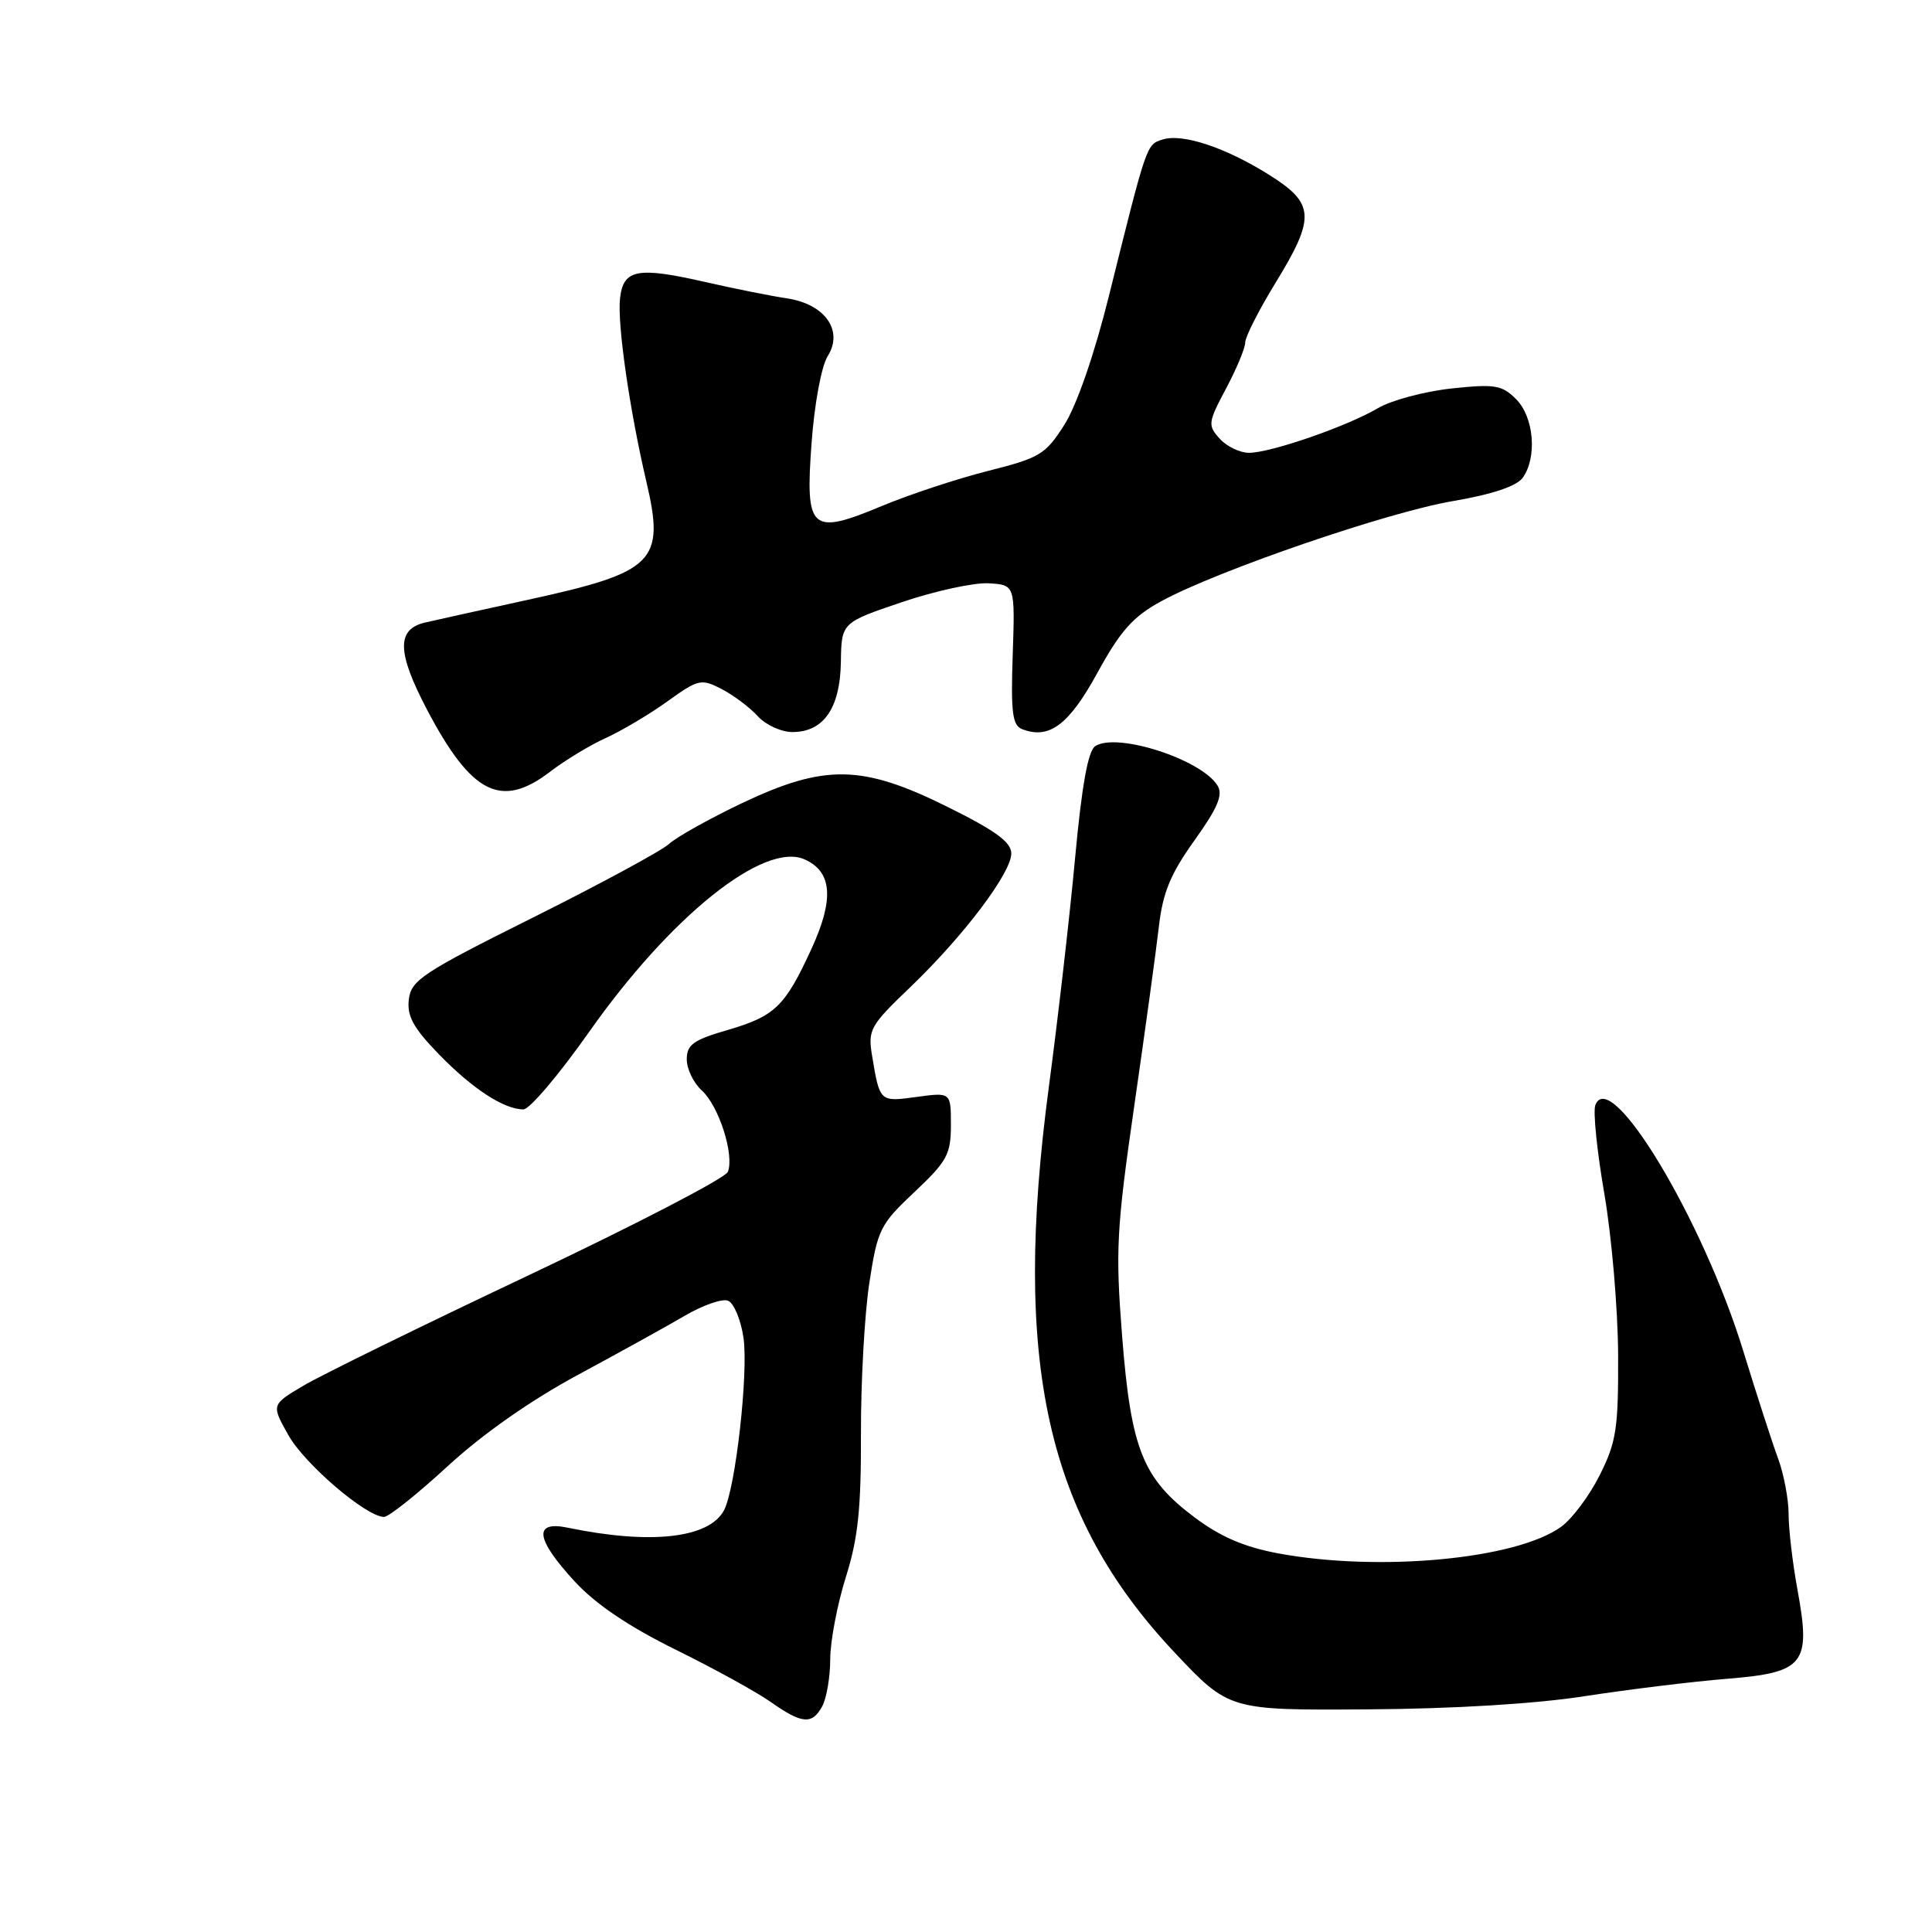 <?xml version="1.0" encoding="UTF-8" standalone="no"?>
<!DOCTYPE svg PUBLIC "-//W3C//DTD SVG 1.1//EN" "http://www.w3.org/Graphics/SVG/1.1/DTD/svg11.dtd" >
<svg xmlns="http://www.w3.org/2000/svg" xmlns:xlink="http://www.w3.org/1999/xlink" version="1.1" viewBox="0 0 256 256">
 <g >
 <path fill="currentColor"
d=" M 108.96 226.07 C 109.53 225.00 110.01 222.19 110.01 219.82 C 110.02 217.44 110.95 212.57 112.07 209.00 C 113.70 203.85 114.11 199.90 114.08 190.00 C 114.06 183.12 114.56 174.12 115.19 170.00 C 116.28 162.91 116.60 162.25 121.17 157.95 C 125.50 153.87 126.00 152.95 126.00 149.06 C 126.00 144.73 126.00 144.73 121.46 145.35 C 116.55 146.02 116.58 146.05 115.55 139.86 C 114.99 136.45 115.30 135.89 120.56 130.86 C 127.65 124.07 134.00 115.68 134.00 113.09 C 134.00 111.59 131.92 110.07 125.54 106.91 C 114.24 101.30 109.29 101.22 98.32 106.42 C 94.02 108.47 89.68 110.89 88.66 111.82 C 87.65 112.74 79.54 117.13 70.66 121.56 C 55.98 128.88 54.47 129.88 54.17 132.44 C 53.91 134.65 54.78 136.22 58.17 139.71 C 62.62 144.29 66.79 147.00 69.36 147.00 C 70.17 147.00 74.08 142.39 78.05 136.75 C 88.90 121.34 101.29 111.44 106.65 113.89 C 110.27 115.53 110.54 119.14 107.55 125.67 C 104.02 133.37 102.70 134.65 96.38 136.49 C 91.87 137.80 91.00 138.43 91.00 140.37 C 91.00 141.65 91.90 143.51 93.00 144.50 C 95.25 146.54 97.32 153.00 96.45 155.27 C 96.14 156.09 84.28 162.24 70.11 168.95 C 55.94 175.65 42.46 182.26 40.15 183.64 C 35.95 186.14 35.95 186.14 38.21 190.16 C 40.37 194.01 48.55 201.00 50.89 201.00 C 51.51 201.00 55.32 197.96 59.35 194.25 C 63.97 190.00 70.35 185.53 76.59 182.17 C 82.04 179.23 88.43 175.70 90.78 174.32 C 93.14 172.94 95.70 172.05 96.46 172.35 C 97.23 172.64 98.15 174.83 98.51 177.21 C 99.20 181.82 97.46 197.27 95.93 200.13 C 93.95 203.84 86.19 204.70 75.25 202.43 C 70.64 201.47 70.95 203.90 76.14 209.54 C 78.93 212.57 83.31 215.52 89.53 218.59 C 94.62 221.10 100.29 224.22 102.14 225.53 C 106.27 228.45 107.63 228.55 108.96 226.07 Z  M 210.00 224.75 C 215.78 223.86 224.24 222.82 228.82 222.45 C 239.12 221.62 239.99 220.51 238.17 210.62 C 237.53 207.13 237.00 202.64 237.00 200.65 C 237.00 198.67 236.37 195.34 235.61 193.27 C 234.84 191.20 232.77 184.80 231.01 179.07 C 225.67 161.65 213.39 141.22 211.39 146.43 C 211.07 147.26 211.61 152.56 212.59 158.22 C 213.56 163.87 214.38 173.45 214.41 179.50 C 214.45 189.27 214.18 191.06 211.98 195.45 C 210.62 198.17 208.32 201.25 206.87 202.30 C 200.95 206.60 182.84 208.31 169.42 205.84 C 164.90 205.00 161.74 203.65 158.30 201.07 C 151.42 195.92 149.87 192.05 148.69 177.10 C 147.79 165.64 147.94 162.87 150.30 146.50 C 151.73 136.60 153.20 125.91 153.56 122.75 C 154.08 118.26 155.11 115.77 158.27 111.36 C 161.34 107.07 162.08 105.33 161.34 104.11 C 159.23 100.63 147.97 96.99 145.12 98.87 C 144.17 99.49 143.34 104.13 142.46 113.64 C 141.76 121.26 140.19 134.93 138.98 144.00 C 134.12 180.52 138.63 200.88 155.60 218.92 C 162.85 226.62 162.85 226.62 181.17 226.50 C 192.56 226.43 203.48 225.77 210.00 224.75 Z  M 72.90 102.25 C 74.87 100.74 78.20 98.72 80.29 97.78 C 82.38 96.83 86.05 94.65 88.43 92.94 C 92.55 89.98 92.91 89.90 95.64 91.31 C 97.21 92.13 99.36 93.74 100.41 94.90 C 101.45 96.05 103.52 97.00 105.00 97.00 C 109.13 97.00 111.32 93.84 111.42 87.74 C 111.50 82.50 111.50 82.50 119.50 79.79 C 123.90 78.30 129.07 77.18 131.00 77.29 C 134.50 77.50 134.50 77.50 134.19 86.76 C 133.93 94.42 134.15 96.12 135.44 96.62 C 139.04 98.00 141.63 96.06 145.43 89.12 C 148.49 83.54 150.14 81.70 153.88 79.66 C 161.34 75.60 183.81 67.88 192.50 66.40 C 197.67 65.52 200.94 64.43 201.75 63.33 C 203.71 60.64 203.27 55.27 200.89 52.89 C 199.02 51.02 198.09 50.86 192.30 51.48 C 188.73 51.87 184.36 53.04 182.59 54.08 C 178.51 56.49 168.37 60.00 165.50 60.00 C 164.29 60.00 162.55 59.16 161.62 58.13 C 160.01 56.36 160.06 55.99 162.46 51.48 C 163.86 48.85 165.00 46.10 165.00 45.37 C 165.00 44.64 166.80 41.09 169.00 37.50 C 174.32 28.82 174.22 26.98 168.25 23.22 C 162.43 19.55 156.69 17.64 154.04 18.49 C 151.90 19.17 151.98 18.94 146.93 39.25 C 145.01 46.96 142.68 53.68 141.05 56.26 C 138.55 60.21 137.79 60.67 130.92 62.40 C 126.84 63.43 120.54 65.51 116.92 67.02 C 107.40 70.99 106.68 70.35 107.54 58.66 C 107.92 53.48 108.85 48.49 109.68 47.18 C 111.80 43.80 109.31 40.29 104.26 39.53 C 102.19 39.23 97.33 38.25 93.46 37.37 C 84.46 35.32 82.60 35.67 82.16 39.51 C 81.77 42.85 83.41 54.25 85.64 63.79 C 88.14 74.45 86.79 75.80 69.94 79.48 C 63.65 80.85 57.52 82.21 56.32 82.49 C 52.52 83.38 52.60 86.44 56.58 94.03 C 62.48 105.24 66.41 107.22 72.90 102.25 Z "/>
</g>
</svg>